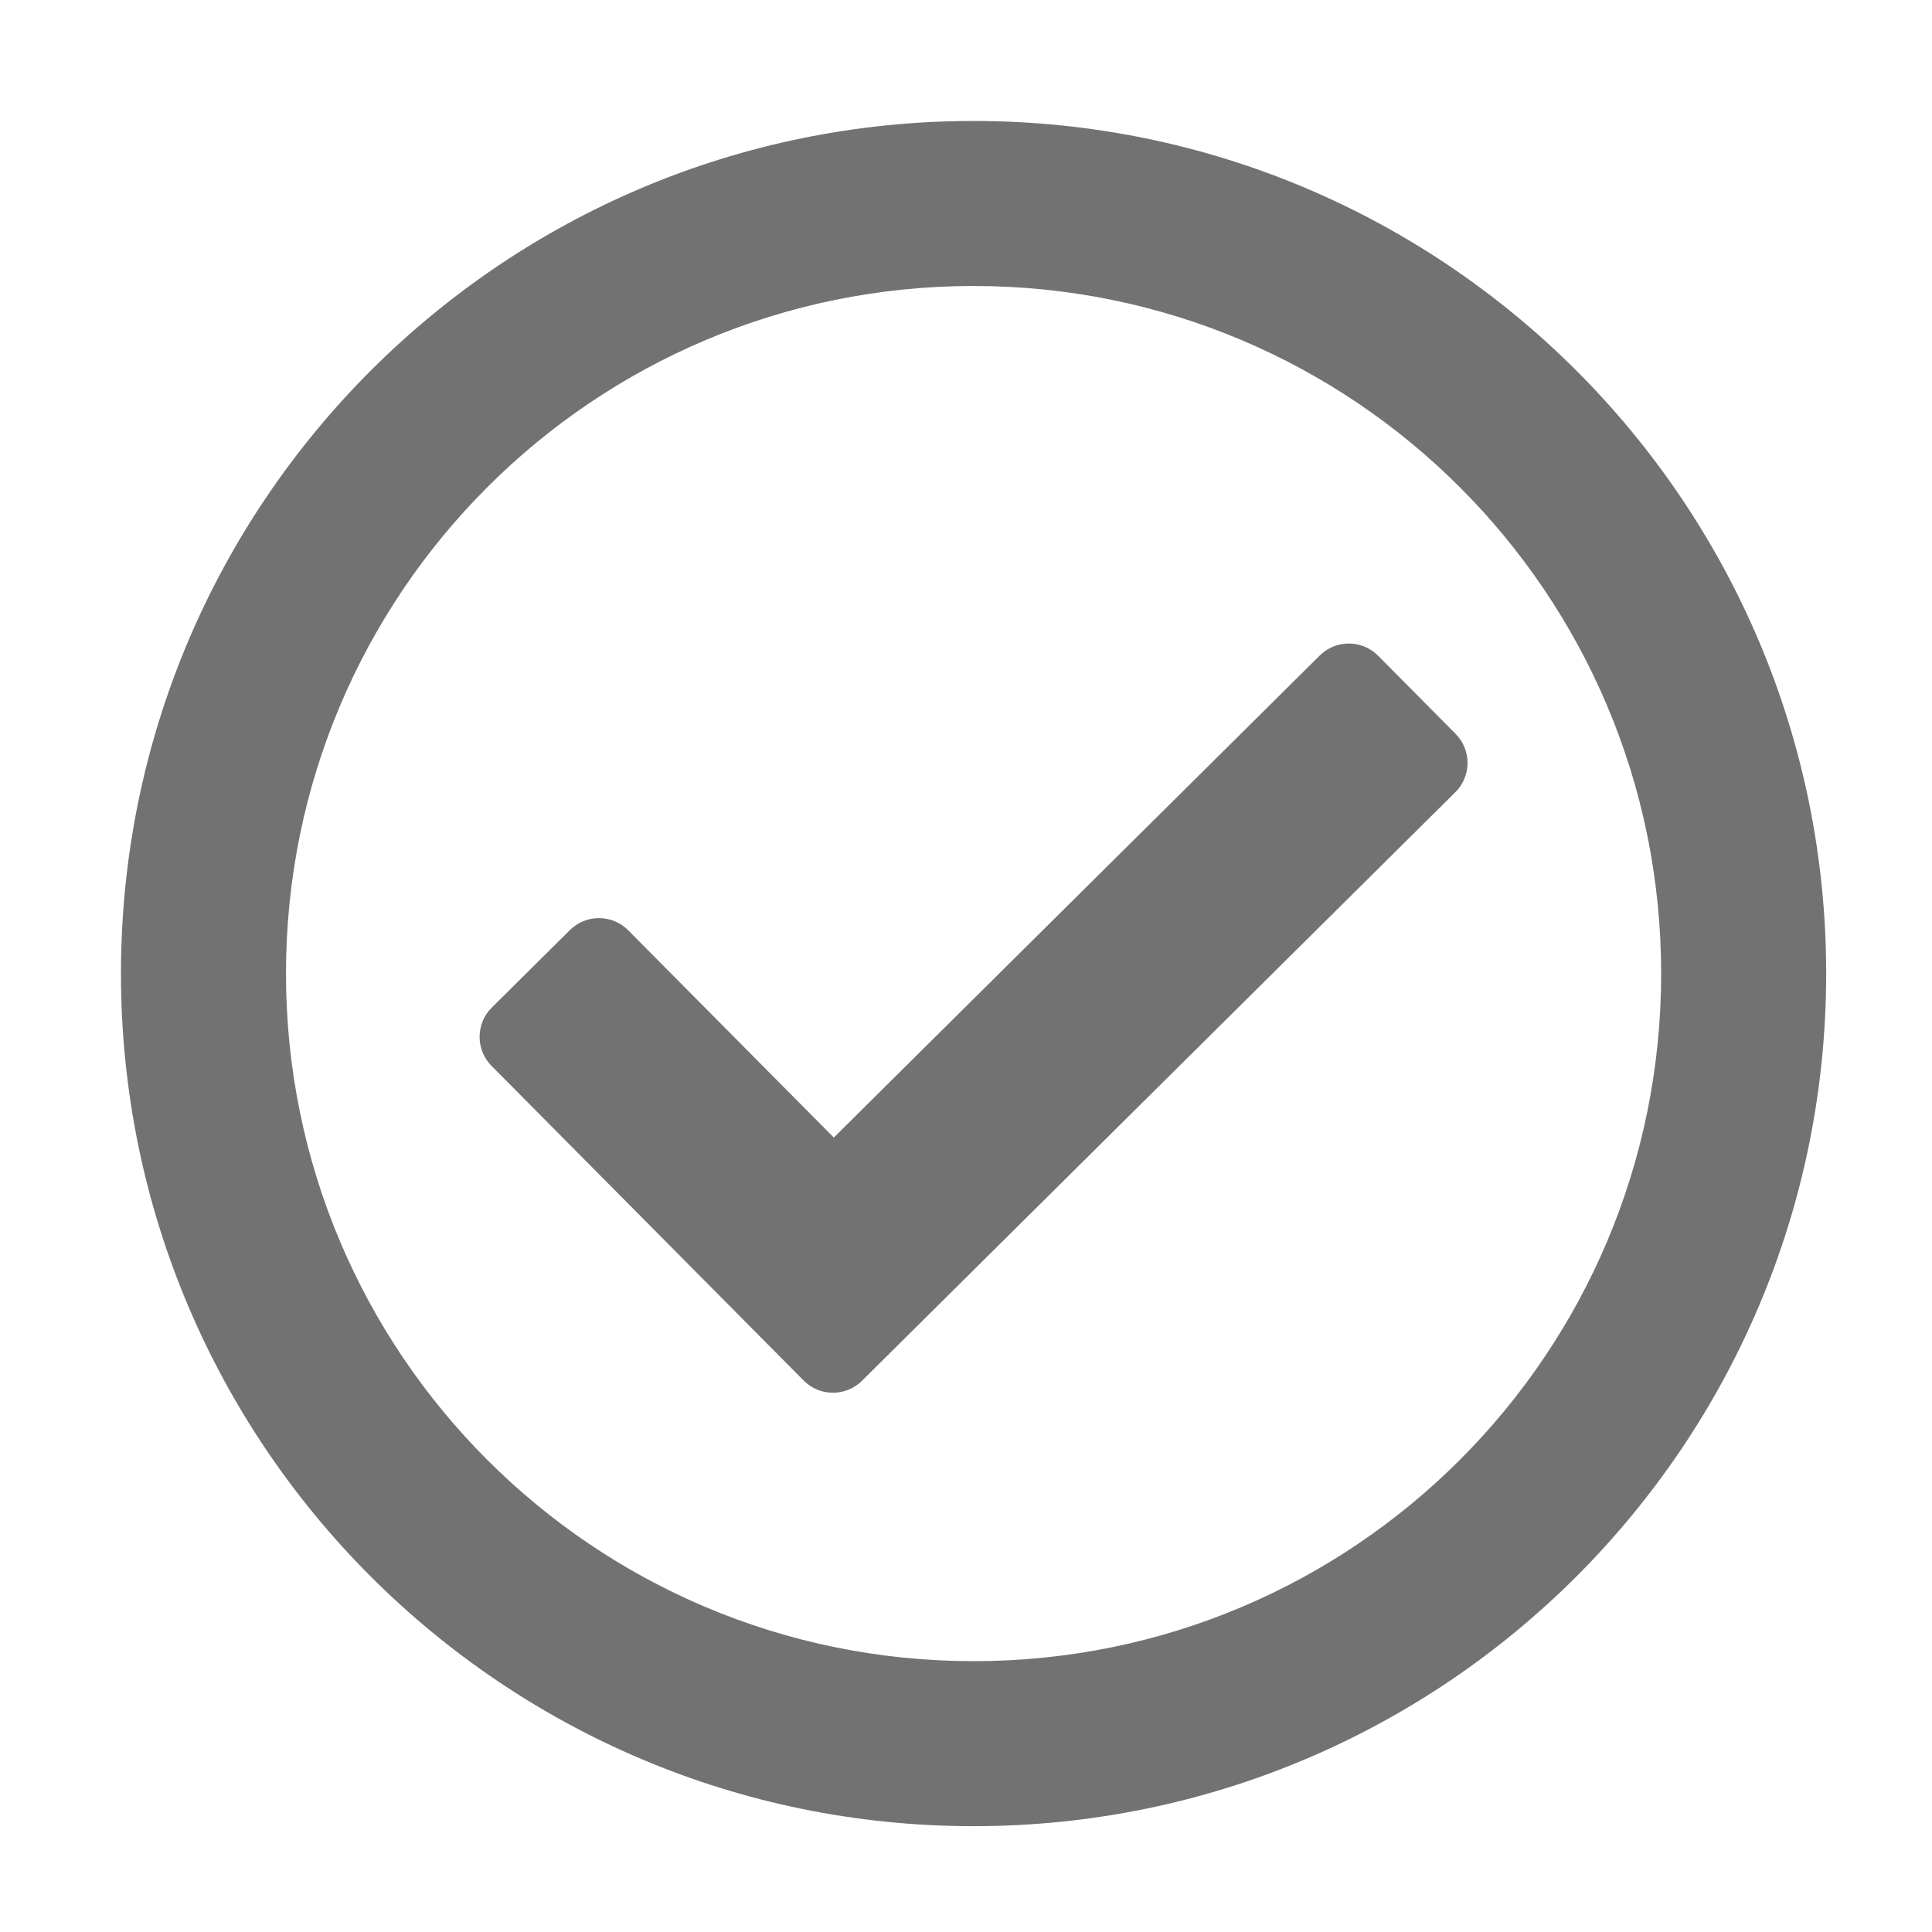 ﻿<?xml version='1.0' encoding='UTF-8'?>
<svg viewBox="-1.548 -1.548 32 32" xmlns="http://www.w3.org/2000/svg">
  <g transform="matrix(0.999, 0, 0, 0.999, 0, 0)">
    <g transform="matrix(0.057, 0, 0, 0.057, 0, 0)">
      <path d="M256, 8C119.033, 8 8, 119.033 8, 256C8, 392.967 119.033, 504 256, 504C392.967, 504 504, 392.967 504, 256C504, 119.033 392.967, 8 256, 8zM256, 56C366.532, 56 456, 145.451 456, 256C456, 366.532 366.549, 456 256, 456C145.468, 456 56, 366.549 56, 256C56, 145.468 145.451, 56 256, 56M396.204, 186.267L373.668, 163.549C369.001, 158.844 361.403, 158.813 356.698, 163.481L215.346, 303.697L155.554, 243.42C150.887, 238.715 143.289, 238.684 138.584, 243.351L115.865, 265.887C111.16, 270.554 111.129, 278.152 115.797, 282.858L206.578, 374.374C211.245, 379.079 218.843, 379.11 223.548, 374.442L396.137, 203.238C400.841, 198.57 400.871, 190.972 396.204, 186.267z" fill="#727272" fill-opacity="1" class="Black" />
    </g>
  </g>
</svg>